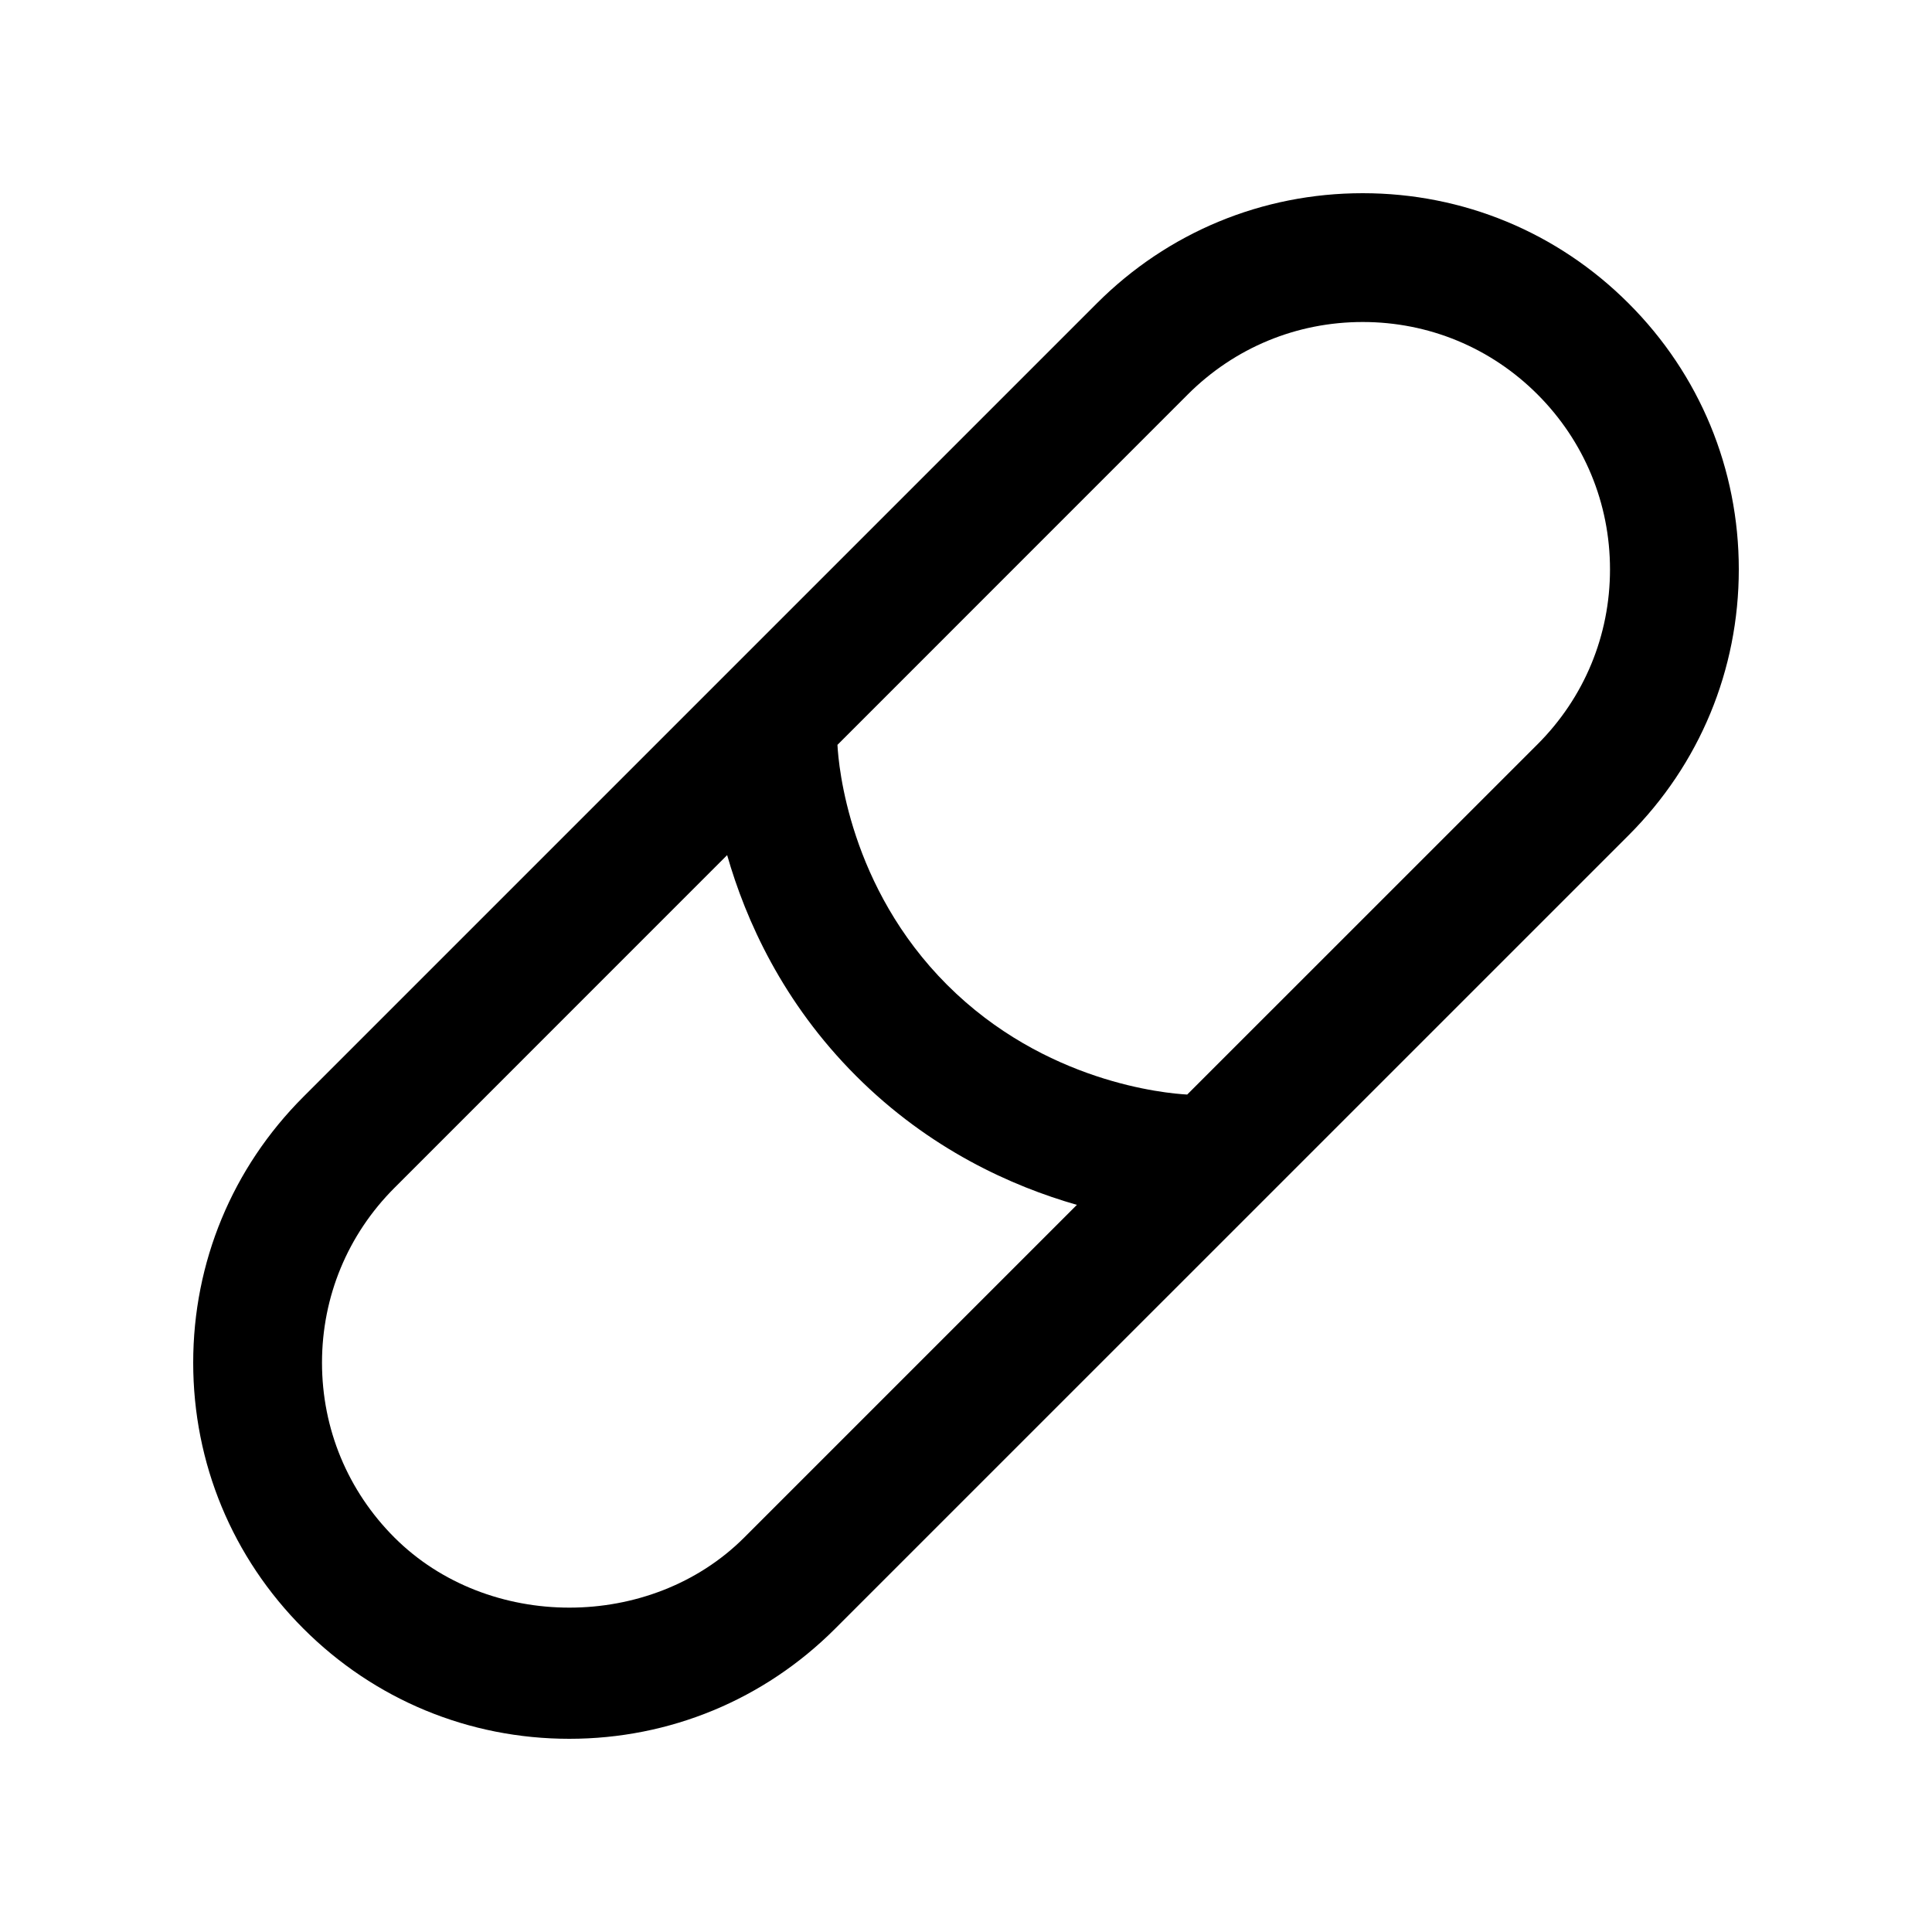 <?xml version="1.0" encoding="utf-8"?>
<!-- Generator: Adobe Illustrator 16.2.0, SVG Export Plug-In . SVG Version: 6.00 Build 0)  -->
<!DOCTYPE svg PUBLIC "-//W3C//DTD SVG 1.1//EN" "http://www.w3.org/Graphics/SVG/1.1/DTD/svg11.dtd">
<svg version="1.1" id="Layer_1" xmlns="http://www.w3.org/2000/svg" xmlns:xlink="http://www.w3.org/1999/xlink" x="0px" y="0px"
	 width="30px" height="30px" viewBox="0 0 30 30" enable-background="new 0 0 30 30" xml:space="preserve">
<g>
	<path d="M25.289,4.711C24.186,3.607,22.719,3,21.16,3s-3.026,0.607-4.129,1.711L4.711,17.031C3.607,18.135,3,19.601,3,21.16
		s0.607,3.025,1.711,4.129C5.814,26.393,7.281,27,8.84,27s3.026-0.607,4.129-1.711l12.319-12.318C26.393,11.867,27,10.4,27,8.841
		S26.393,5.814,25.289,4.711z M11.556,23.875c-1.451,1.451-3.979,1.451-5.431,0C5.399,23.149,5,22.186,5,21.16
		s0.399-1.989,1.125-2.715l5.166-5.167c0.288,1.007,0.861,2.288,2.002,3.429c1.141,1.142,2.422,1.714,3.429,2.002L11.556,23.875z
		 M23.875,11.557l-5.44,5.439c-0.335-0.018-2.209-0.185-3.728-1.703c-1.519-1.519-1.686-3.393-1.703-3.727l5.44-5.441
		C19.17,5.399,20.134,5,21.16,5s1.99,0.399,2.715,1.125S25,7.815,25,8.841S24.601,10.831,23.875,11.557z"/>
</g>
</svg>
